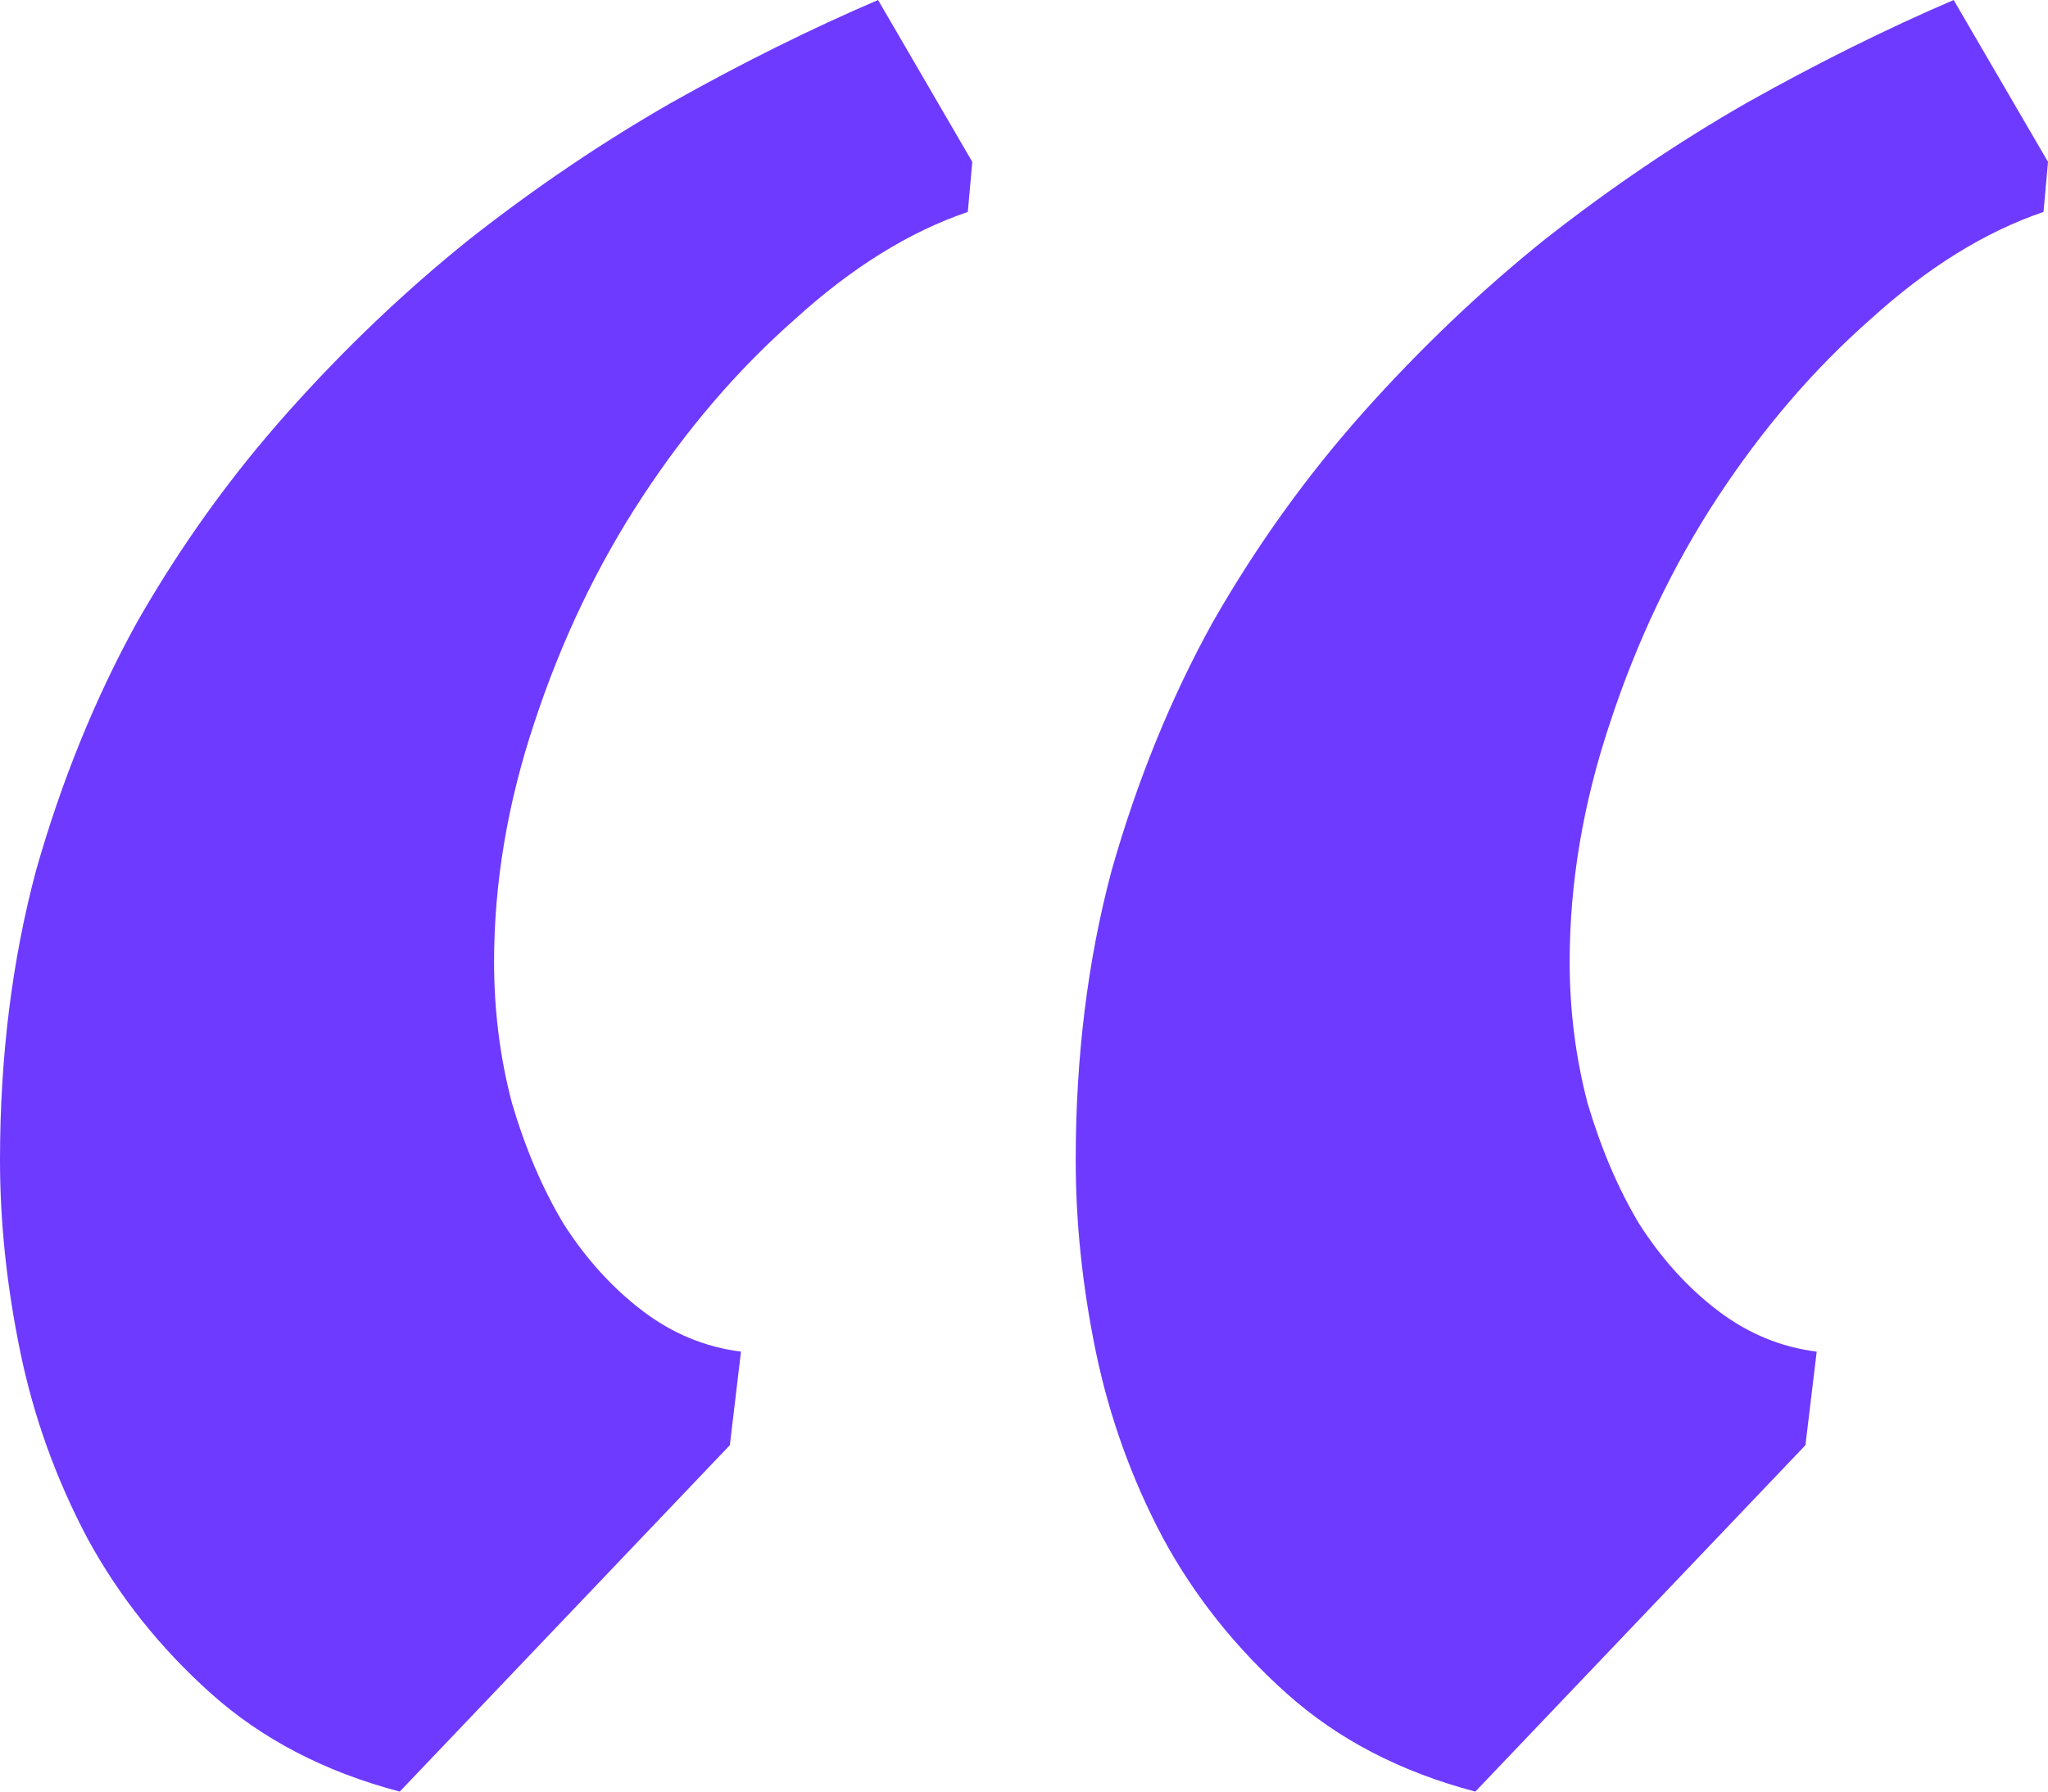 <svg width="16" height="14" viewBox="0 0 16 14" fill="none" xmlns="http://www.w3.org/2000/svg">
<path d="M11.526 14C10.941 13.846 10.45 13.59 10.053 13.234C9.655 12.878 9.333 12.474 9.088 12.023C8.842 11.56 8.667 11.073 8.561 10.562C8.456 10.052 8.404 9.553 8.404 9.066C8.404 8.259 8.497 7.505 8.684 6.804C8.883 6.103 9.146 5.456 9.474 4.863C9.813 4.269 10.205 3.723 10.649 3.224C11.094 2.725 11.567 2.274 12.07 1.87C12.585 1.466 13.111 1.11 13.649 0.802C14.199 0.493 14.737 0.226 15.263 0L16 1.265L15.965 1.656C15.509 1.811 15.059 2.09 14.614 2.494C14.17 2.885 13.772 3.349 13.421 3.883C13.07 4.417 12.79 5.005 12.579 5.646C12.368 6.276 12.263 6.899 12.263 7.517C12.263 7.897 12.31 8.265 12.403 8.621C12.509 8.977 12.643 9.292 12.807 9.565C12.982 9.838 13.187 10.064 13.421 10.242C13.655 10.42 13.912 10.527 14.193 10.562L14.105 11.293L11.526 14ZM3.123 14C2.538 13.846 2.047 13.59 1.649 13.234C1.251 12.878 0.93 12.474 0.684 12.023C0.439 11.56 0.263 11.073 0.158 10.562C0.053 10.052 0 9.553 0 9.066C0 8.259 0.094 7.505 0.281 6.804C0.48 6.103 0.743 5.456 1.07 4.863C1.409 4.269 1.801 3.723 2.246 3.224C2.69 2.725 3.164 2.274 3.667 1.87C4.181 1.466 4.708 1.11 5.246 0.802C5.795 0.493 6.333 0.226 6.86 0L7.596 1.265L7.561 1.656C7.105 1.811 6.655 2.09 6.211 2.494C5.766 2.885 5.368 3.349 5.018 3.883C4.667 4.417 4.386 5.005 4.175 5.646C3.965 6.276 3.86 6.899 3.86 7.517C3.86 7.897 3.906 8.265 4 8.621C4.105 8.977 4.24 9.292 4.404 9.565C4.579 9.838 4.784 10.064 5.018 10.242C5.251 10.42 5.509 10.527 5.789 10.562L5.702 11.293L3.123 14Z" fill="#6E3AFF"/>
</svg>
